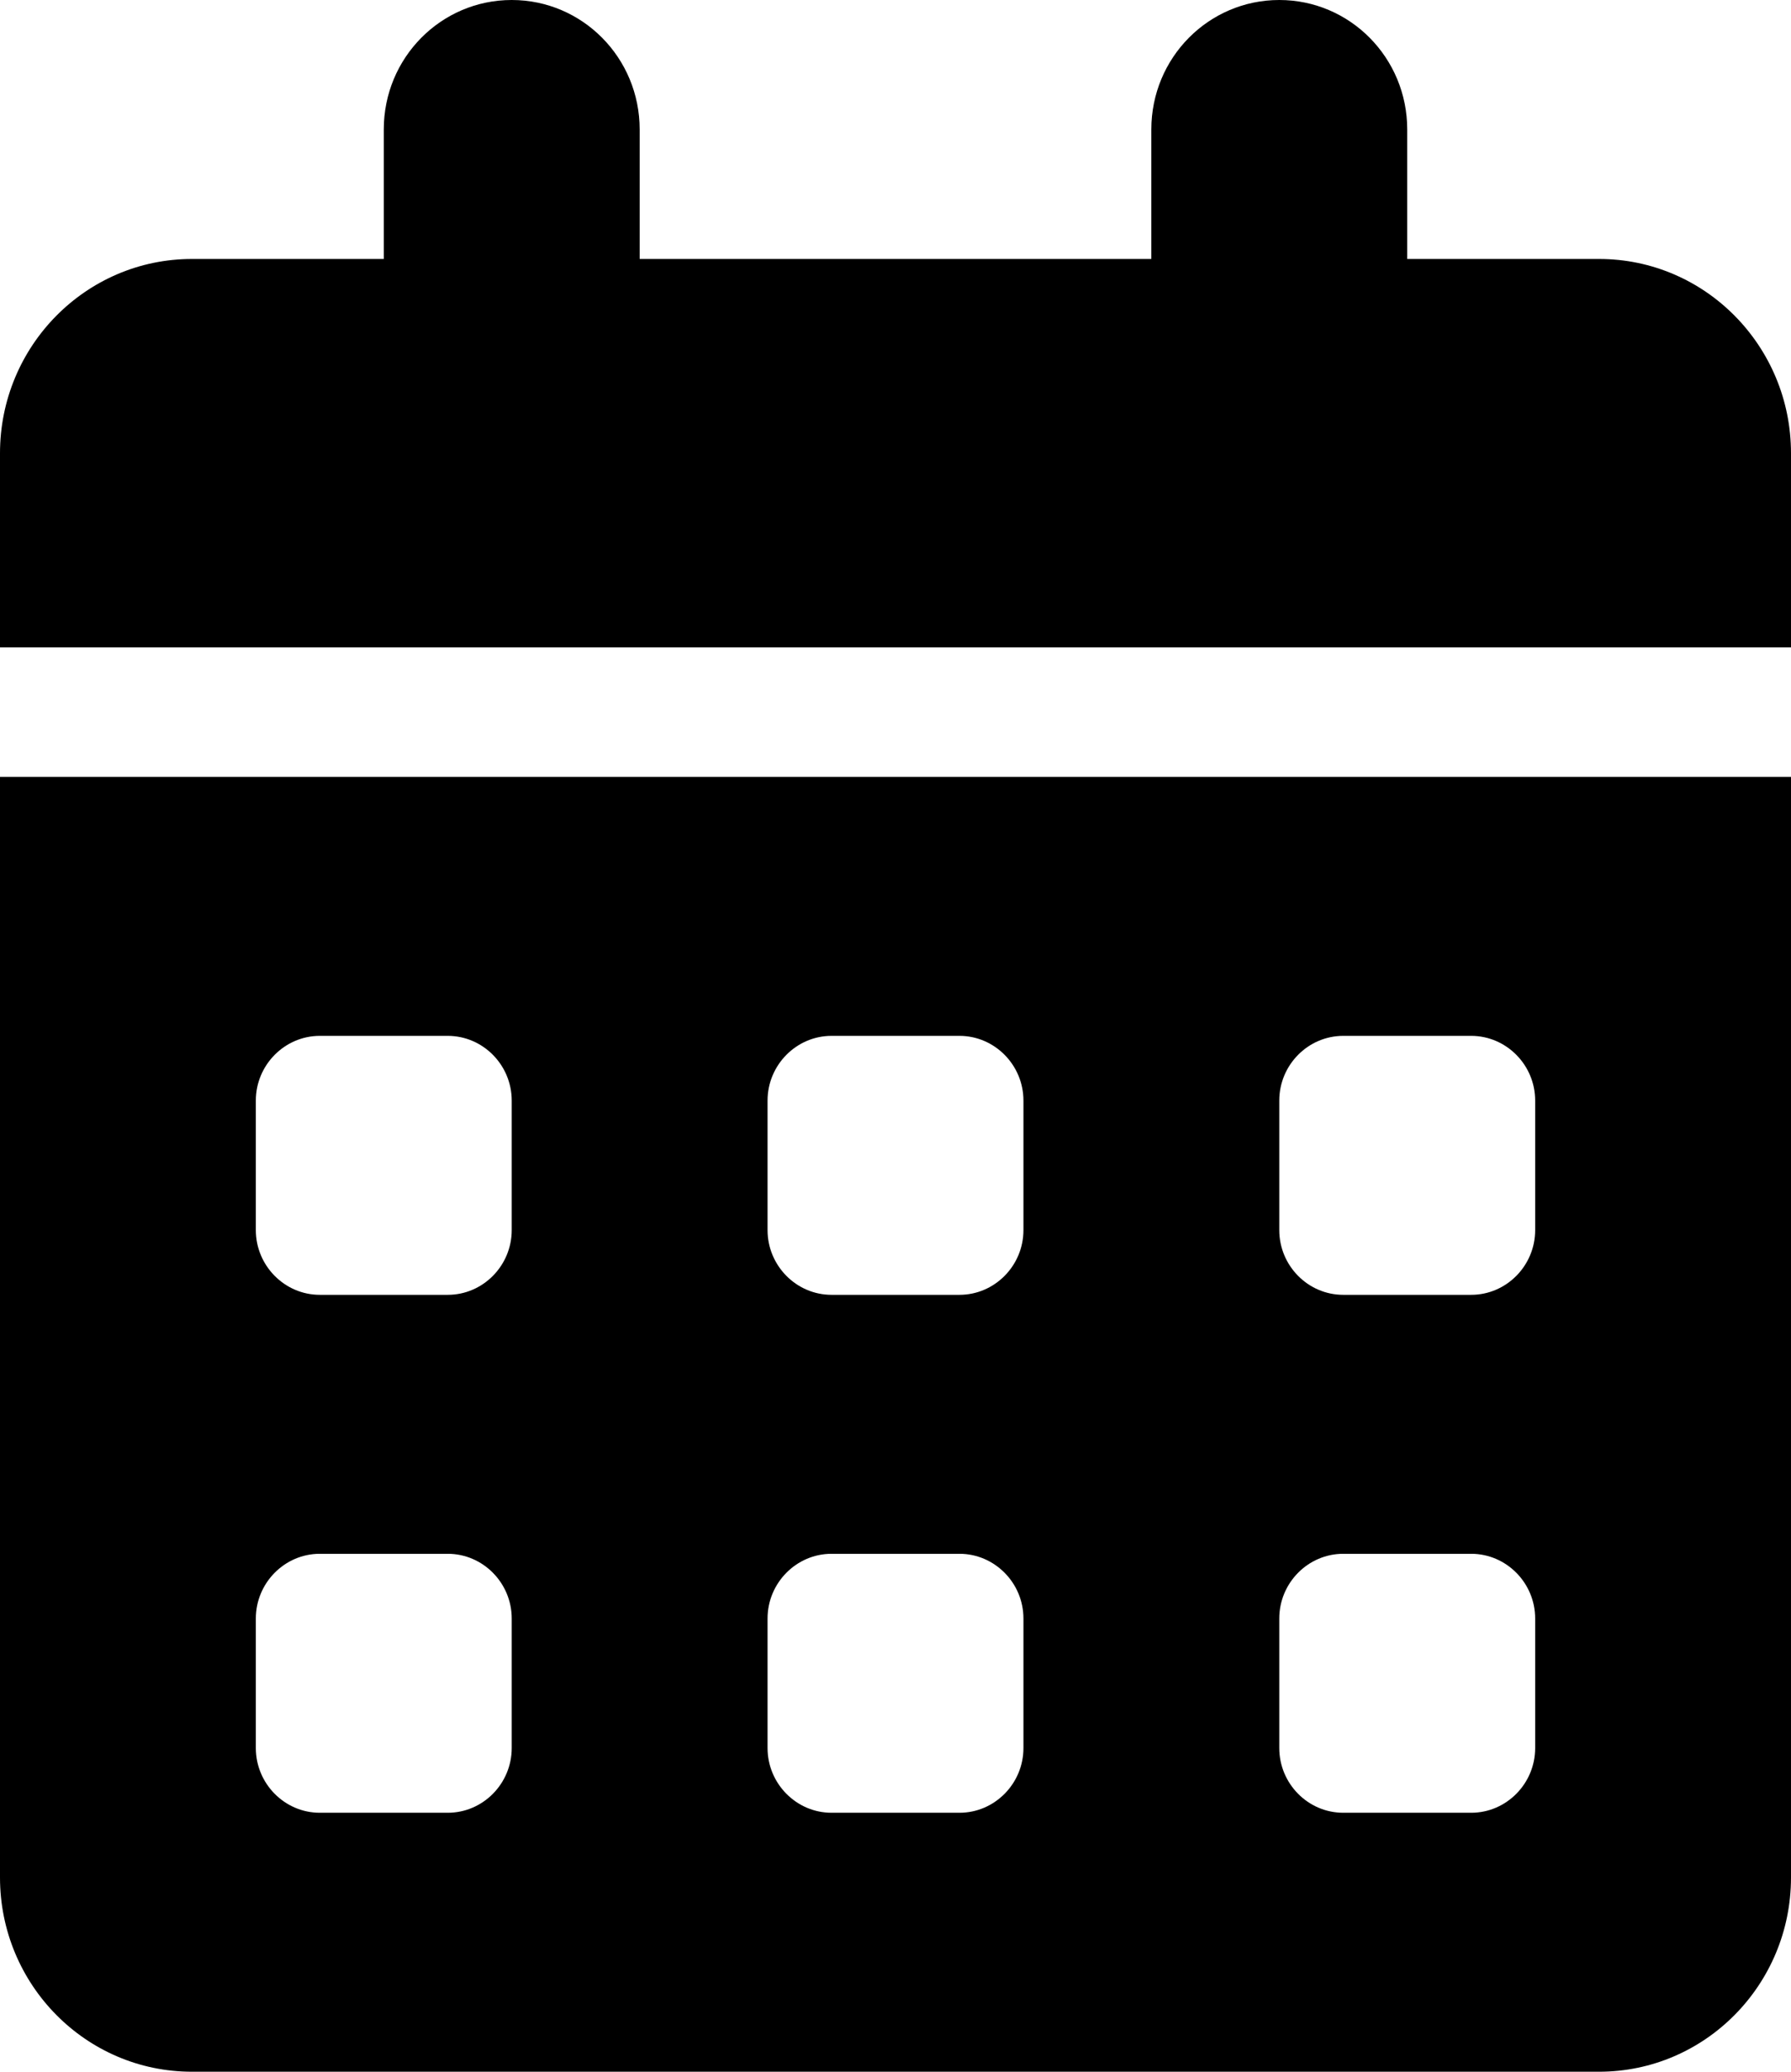 <svg width="32" height="37" viewBox="0 0 32 37" fill="none" xmlns="http://www.w3.org/2000/svg">
<g clip-path="url(#clip0_2_48)">
<path d="M9.143 0C10.407 0 11.429 1.033 11.429 2.312V4.625H20.571V2.312C20.571 1.033 21.593 0 22.857 0C24.121 0 25.143 1.033 25.143 2.312V4.625H28.571C30.464 4.625 32 6.179 32 8.094V11.562H0V8.094C0 6.179 1.536 4.625 3.429 4.625H6.857V2.312C6.857 1.033 7.879 0 9.143 0ZM0 13.875H32V33.531C32 35.446 30.464 37 28.571 37H3.429C1.536 37 0 35.446 0 33.531V13.875ZM4.571 19.656V21.969C4.571 22.605 5.086 23.125 5.714 23.125H8C8.629 23.125 9.143 22.605 9.143 21.969V19.656C9.143 19.02 8.629 18.5 8 18.5H5.714C5.086 18.5 4.571 19.02 4.571 19.656ZM13.714 19.656V21.969C13.714 22.605 14.229 23.125 14.857 23.125H17.143C17.771 23.125 18.286 22.605 18.286 21.969V19.656C18.286 19.02 17.771 18.5 17.143 18.5H14.857C14.229 18.5 13.714 19.02 13.714 19.656ZM24 18.5C23.371 18.5 22.857 19.02 22.857 19.656V21.969C22.857 22.605 23.371 23.125 24 23.125H26.286C26.914 23.125 27.429 22.605 27.429 21.969V19.656C27.429 19.02 26.914 18.5 26.286 18.5H24ZM4.571 28.906V31.219C4.571 31.855 5.086 32.375 5.714 32.375H8C8.629 32.375 9.143 31.855 9.143 31.219V28.906C9.143 28.27 8.629 27.75 8 27.75H5.714C5.086 27.75 4.571 28.27 4.571 28.906ZM14.857 27.75C14.229 27.75 13.714 28.27 13.714 28.906V31.219C13.714 31.855 14.229 32.375 14.857 32.375H17.143C17.771 32.375 18.286 31.855 18.286 31.219V28.906C18.286 28.27 17.771 27.75 17.143 27.75H14.857ZM22.857 28.906V31.219C22.857 31.855 23.371 32.375 24 32.375H26.286C26.914 32.375 27.429 31.855 27.429 31.219V28.906C27.429 28.27 26.914 27.75 26.286 27.75H24C23.371 27.75 22.857 28.27 22.857 28.906Z" fill="black"/>
</g>
<defs>
<clipPath id="clip0_2_48">
<rect width="32" height="37" fill="white"/>
</clipPath>
</defs>
</svg>
